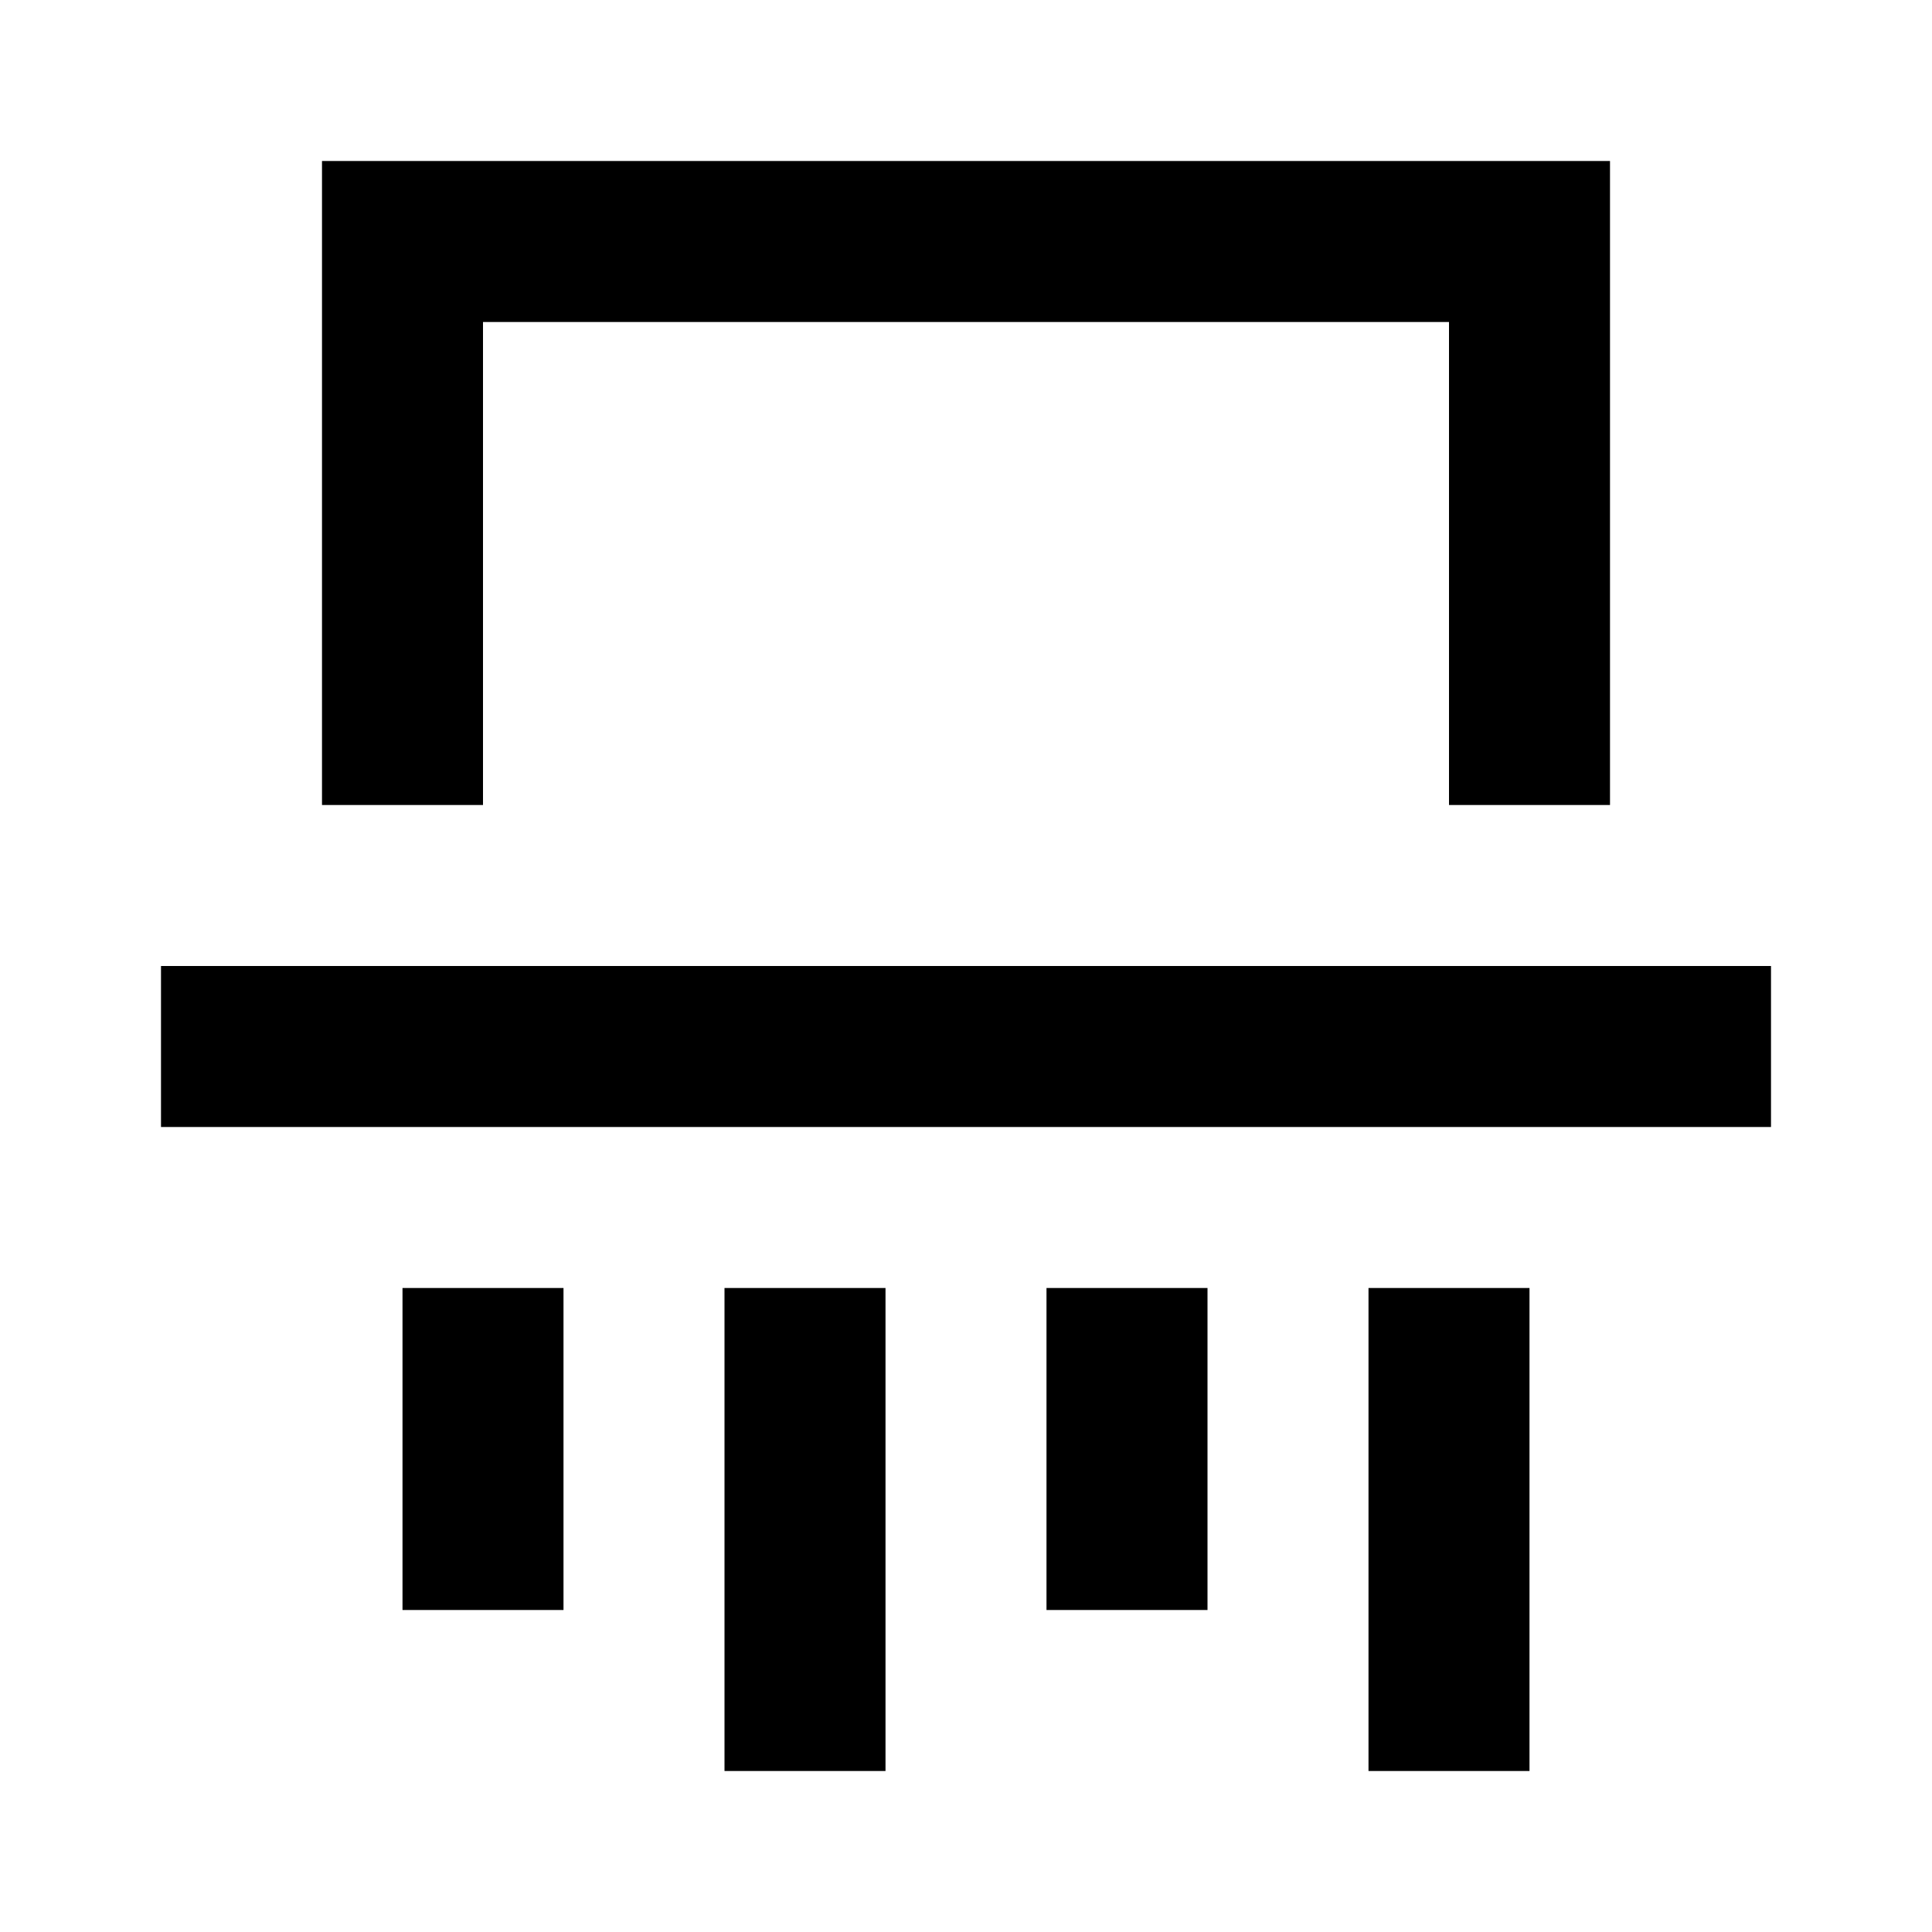 <svg width="24" height="24" viewBox="0 0 24 24" fill="none" xmlns="http://www.w3.org/2000/svg">
<path d="M3 13H21" stroke="black" stroke-width="2" stroke-linecap="square"/>
<path d="M5 9V3H19V9" stroke="black" stroke-width="2" stroke-linecap="square"/>
<path d="M6 17V19" stroke="black" stroke-width="2" stroke-linecap="square"/>
<path d="M10 17V21" stroke="black" stroke-width="2" stroke-linecap="square"/>
<path d="M14 17V19" stroke="black" stroke-width="2" stroke-linecap="square"/>
<path d="M18 17V21" stroke="black" stroke-width="2" stroke-linecap="square"/>
</svg>
